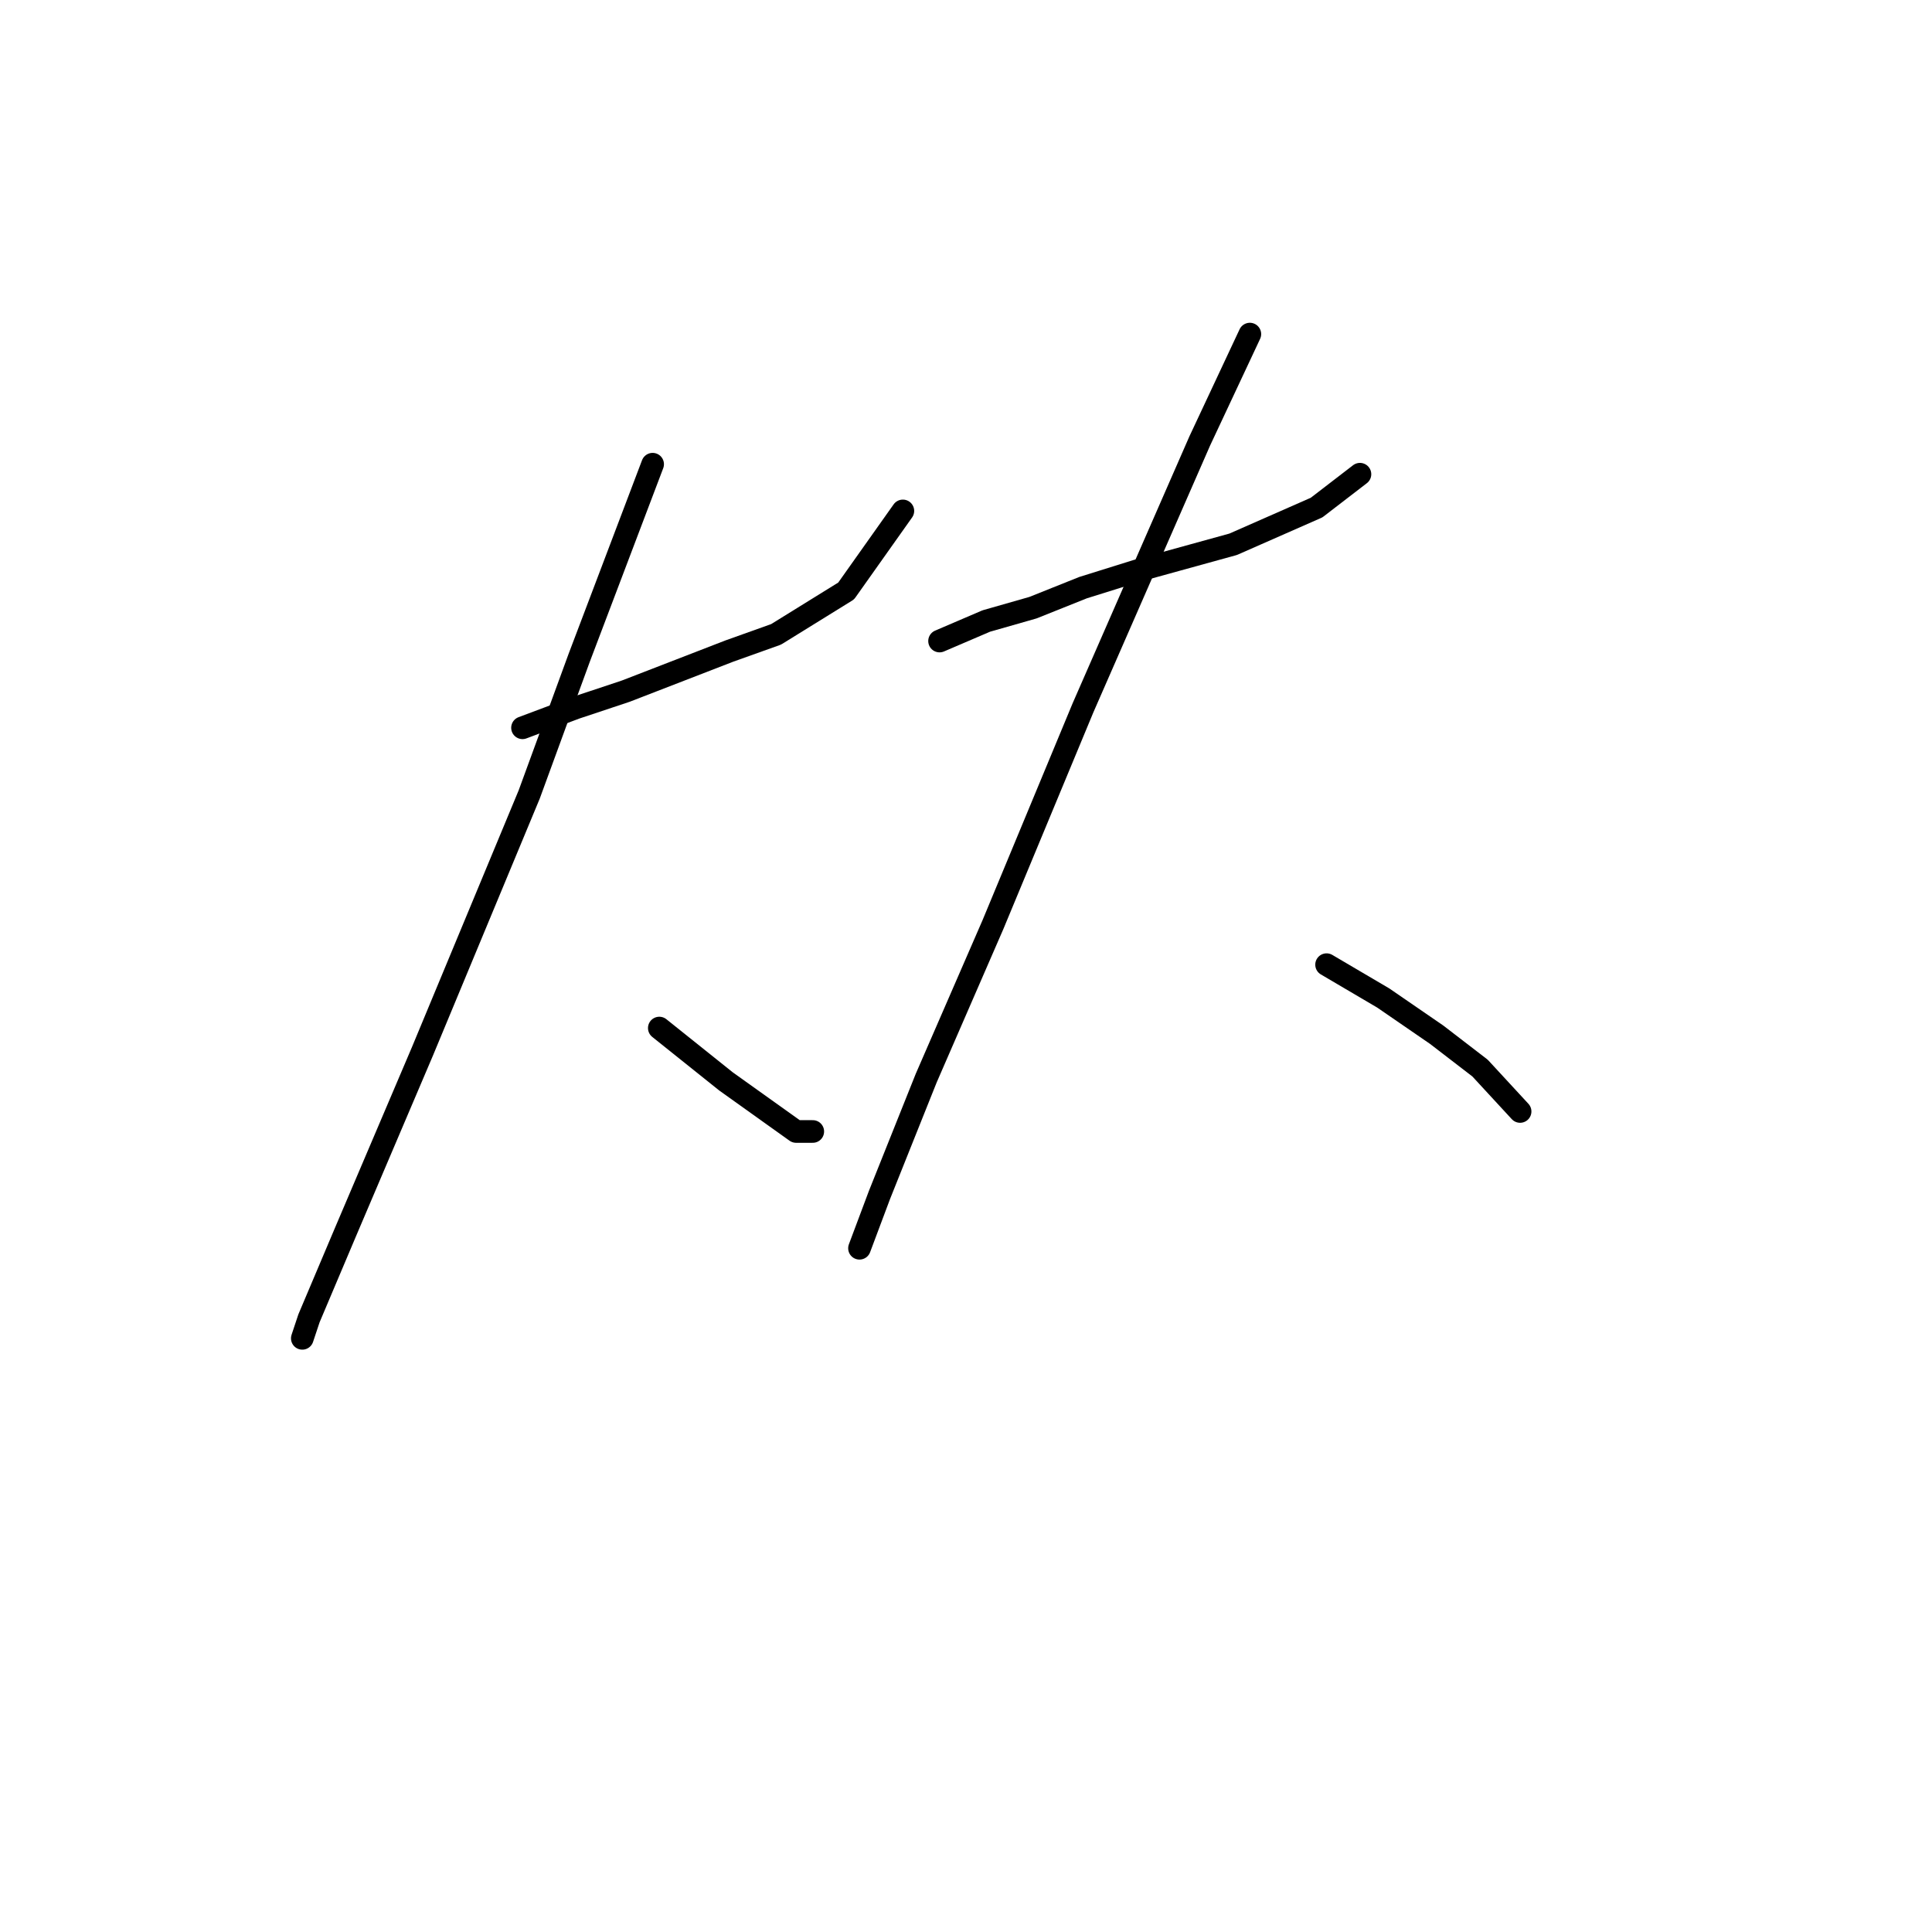 <?xml version="1.0" standalone="no"?>
    <svg width="256" height="256" xmlns="http://www.w3.org/2000/svg" version="1.1">
    <polyline stroke="black" stroke-width="3" stroke-linecap="round" fill="transparent" stroke-linejoin="round" points="69.236 96.435 76.309 93.782 82.941 91.572 96.645 86.267 102.835 84.056 112.118 78.309 119.634 67.699 119.634 67.699 " />
        <polyline stroke="black" stroke-width="3" stroke-linecap="round" fill="transparent" stroke-linejoin="round" points="86.477 61.51 76.751 87.151 70.12 105.277 55.973 139.317 45.805 163.19 40.942 174.684 40.058 177.337 40.058 177.337 " />
        <polyline stroke="black" stroke-width="3" stroke-linecap="round" fill="transparent" stroke-linejoin="round" points="87.362 136.223 96.203 143.296 105.487 149.927 107.697 149.927 107.697 149.927 " />
        <polyline stroke="black" stroke-width="3" stroke-linecap="round" fill="transparent" stroke-linejoin="round" points="124.497 84.941 130.686 82.288 136.875 80.52 143.506 77.867 150.58 75.657 163.4 72.12 174.453 67.257 180.2 62.836 180.2 62.836 " />
        <polyline stroke="black" stroke-width="3" stroke-linecap="round" fill="transparent" stroke-linejoin="round" points="165.611 44.269 158.979 58.415 143.506 93.782 131.57 122.518 122.728 142.854 116.539 158.327 113.887 165.4 113.887 165.4 " />
        <polyline stroke="black" stroke-width="3" stroke-linecap="round" fill="transparent" stroke-linejoin="round" points="175.779 127.823 183.294 132.244 190.368 137.107 196.115 141.528 201.42 147.275 201.42 147.275 " />
        </svg>